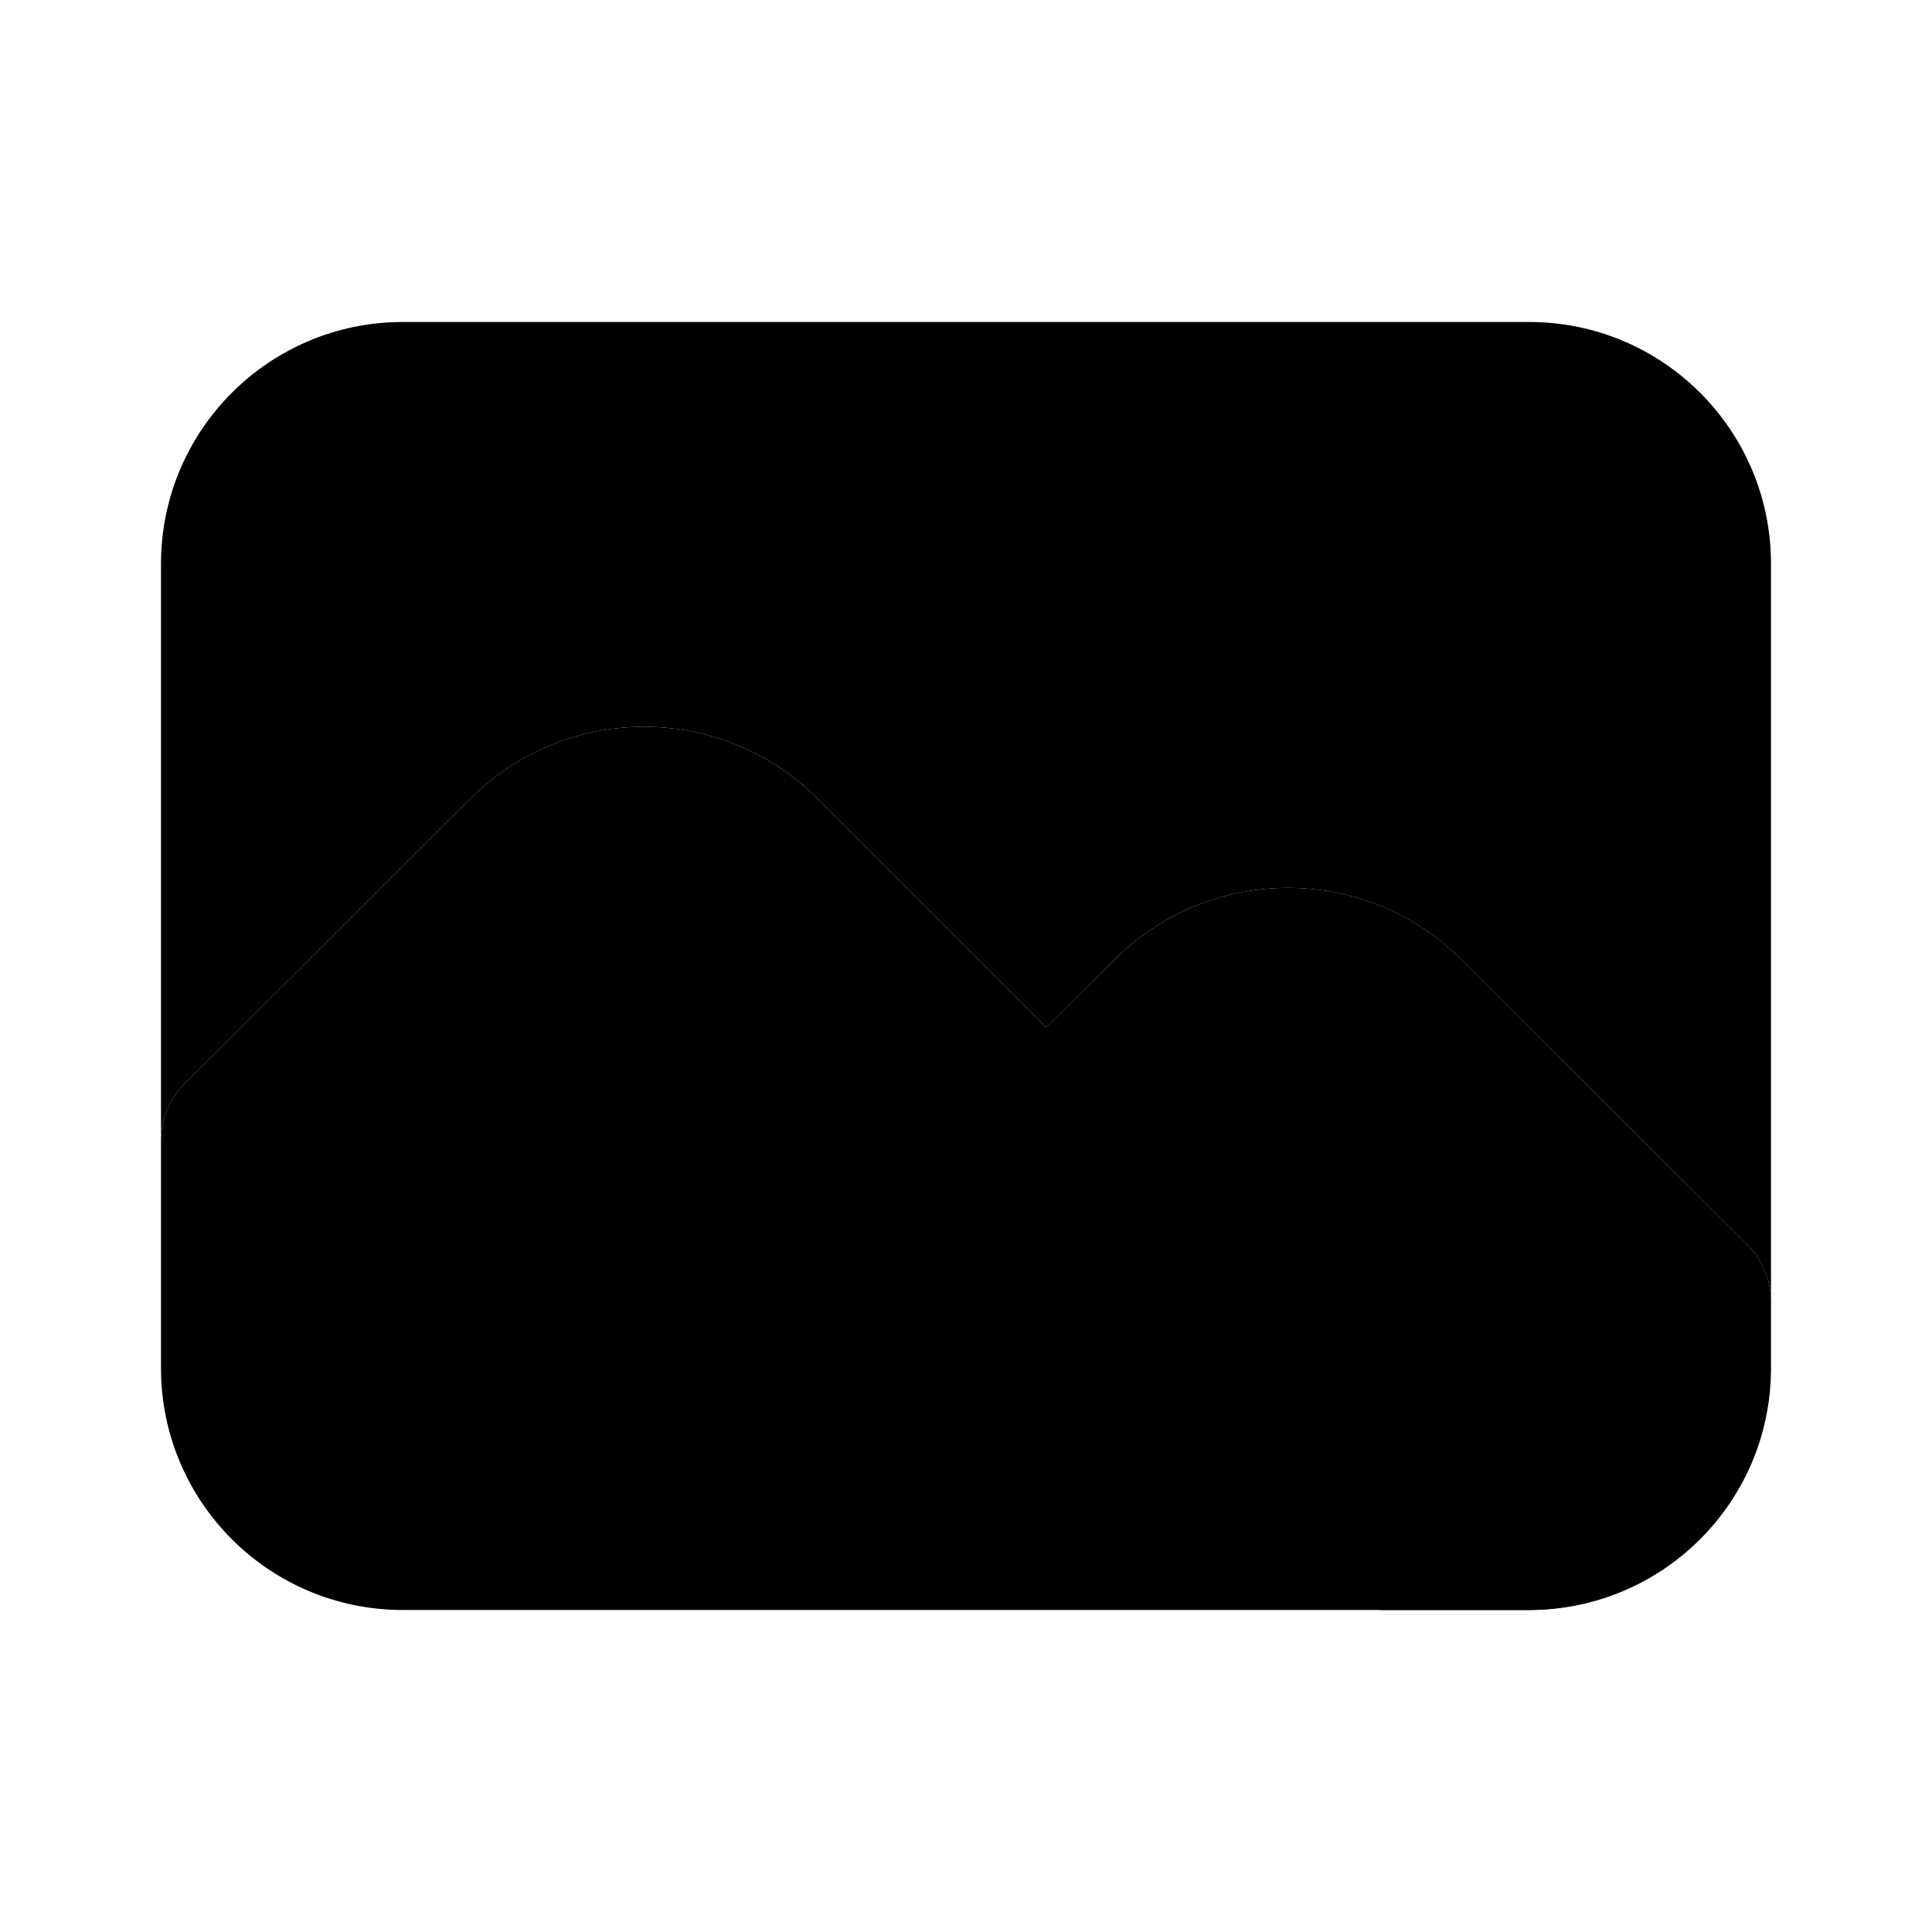 <svg xmlns="http://www.w3.org/2000/svg" width="24" height="24" viewBox="0 0 24 24">
    <path class="pr-icon-quaternary"
          d="M18.122,11.887c-1.18-1.142-3.053-1.145-4.237-0.006l-1.59,1.58c-0.392,0.389-0.393,1.022-0.004,1.414c0,0,0.001,0.001,0.001,0.001l4.675,4.685L17.141,20H19c1.656-0.002,2.998-1.344,3-3v-0.83c-0-0.266-0.106-0.52-0.294-0.708L18.122,11.887z"></path>
    <path class="pr-icon-primary"
          d="M5,20h14c0.355-0.003,0.707-0.069,1.038-0.196l-9.917-9.917C8.941,8.744,7.067,8.742,5.884,9.882L2.294,13.462c-0.188,0.188-0.294,0.442-0.294,0.708V17C2.002,18.656,3.344,19.998,5,20z"></path>
    <path class="pr-icon-tertiary"
          d="M19,4H5C3.344,4.002,2.002,5.344,2,7v7.17c0-0.266,0.106-0.52,0.294-0.708l3.59-3.58c1.183-1.14,3.057-1.138,4.238,0.005l2.876,2.876l0.887-0.882c1.184-1.139,3.056-1.136,4.237,0.006l3.584,3.575c0.188,0.188,0.294,0.442,0.294,0.708V7C21.998,5.344,20.656,4.002,19,4z"></path>
</svg>
